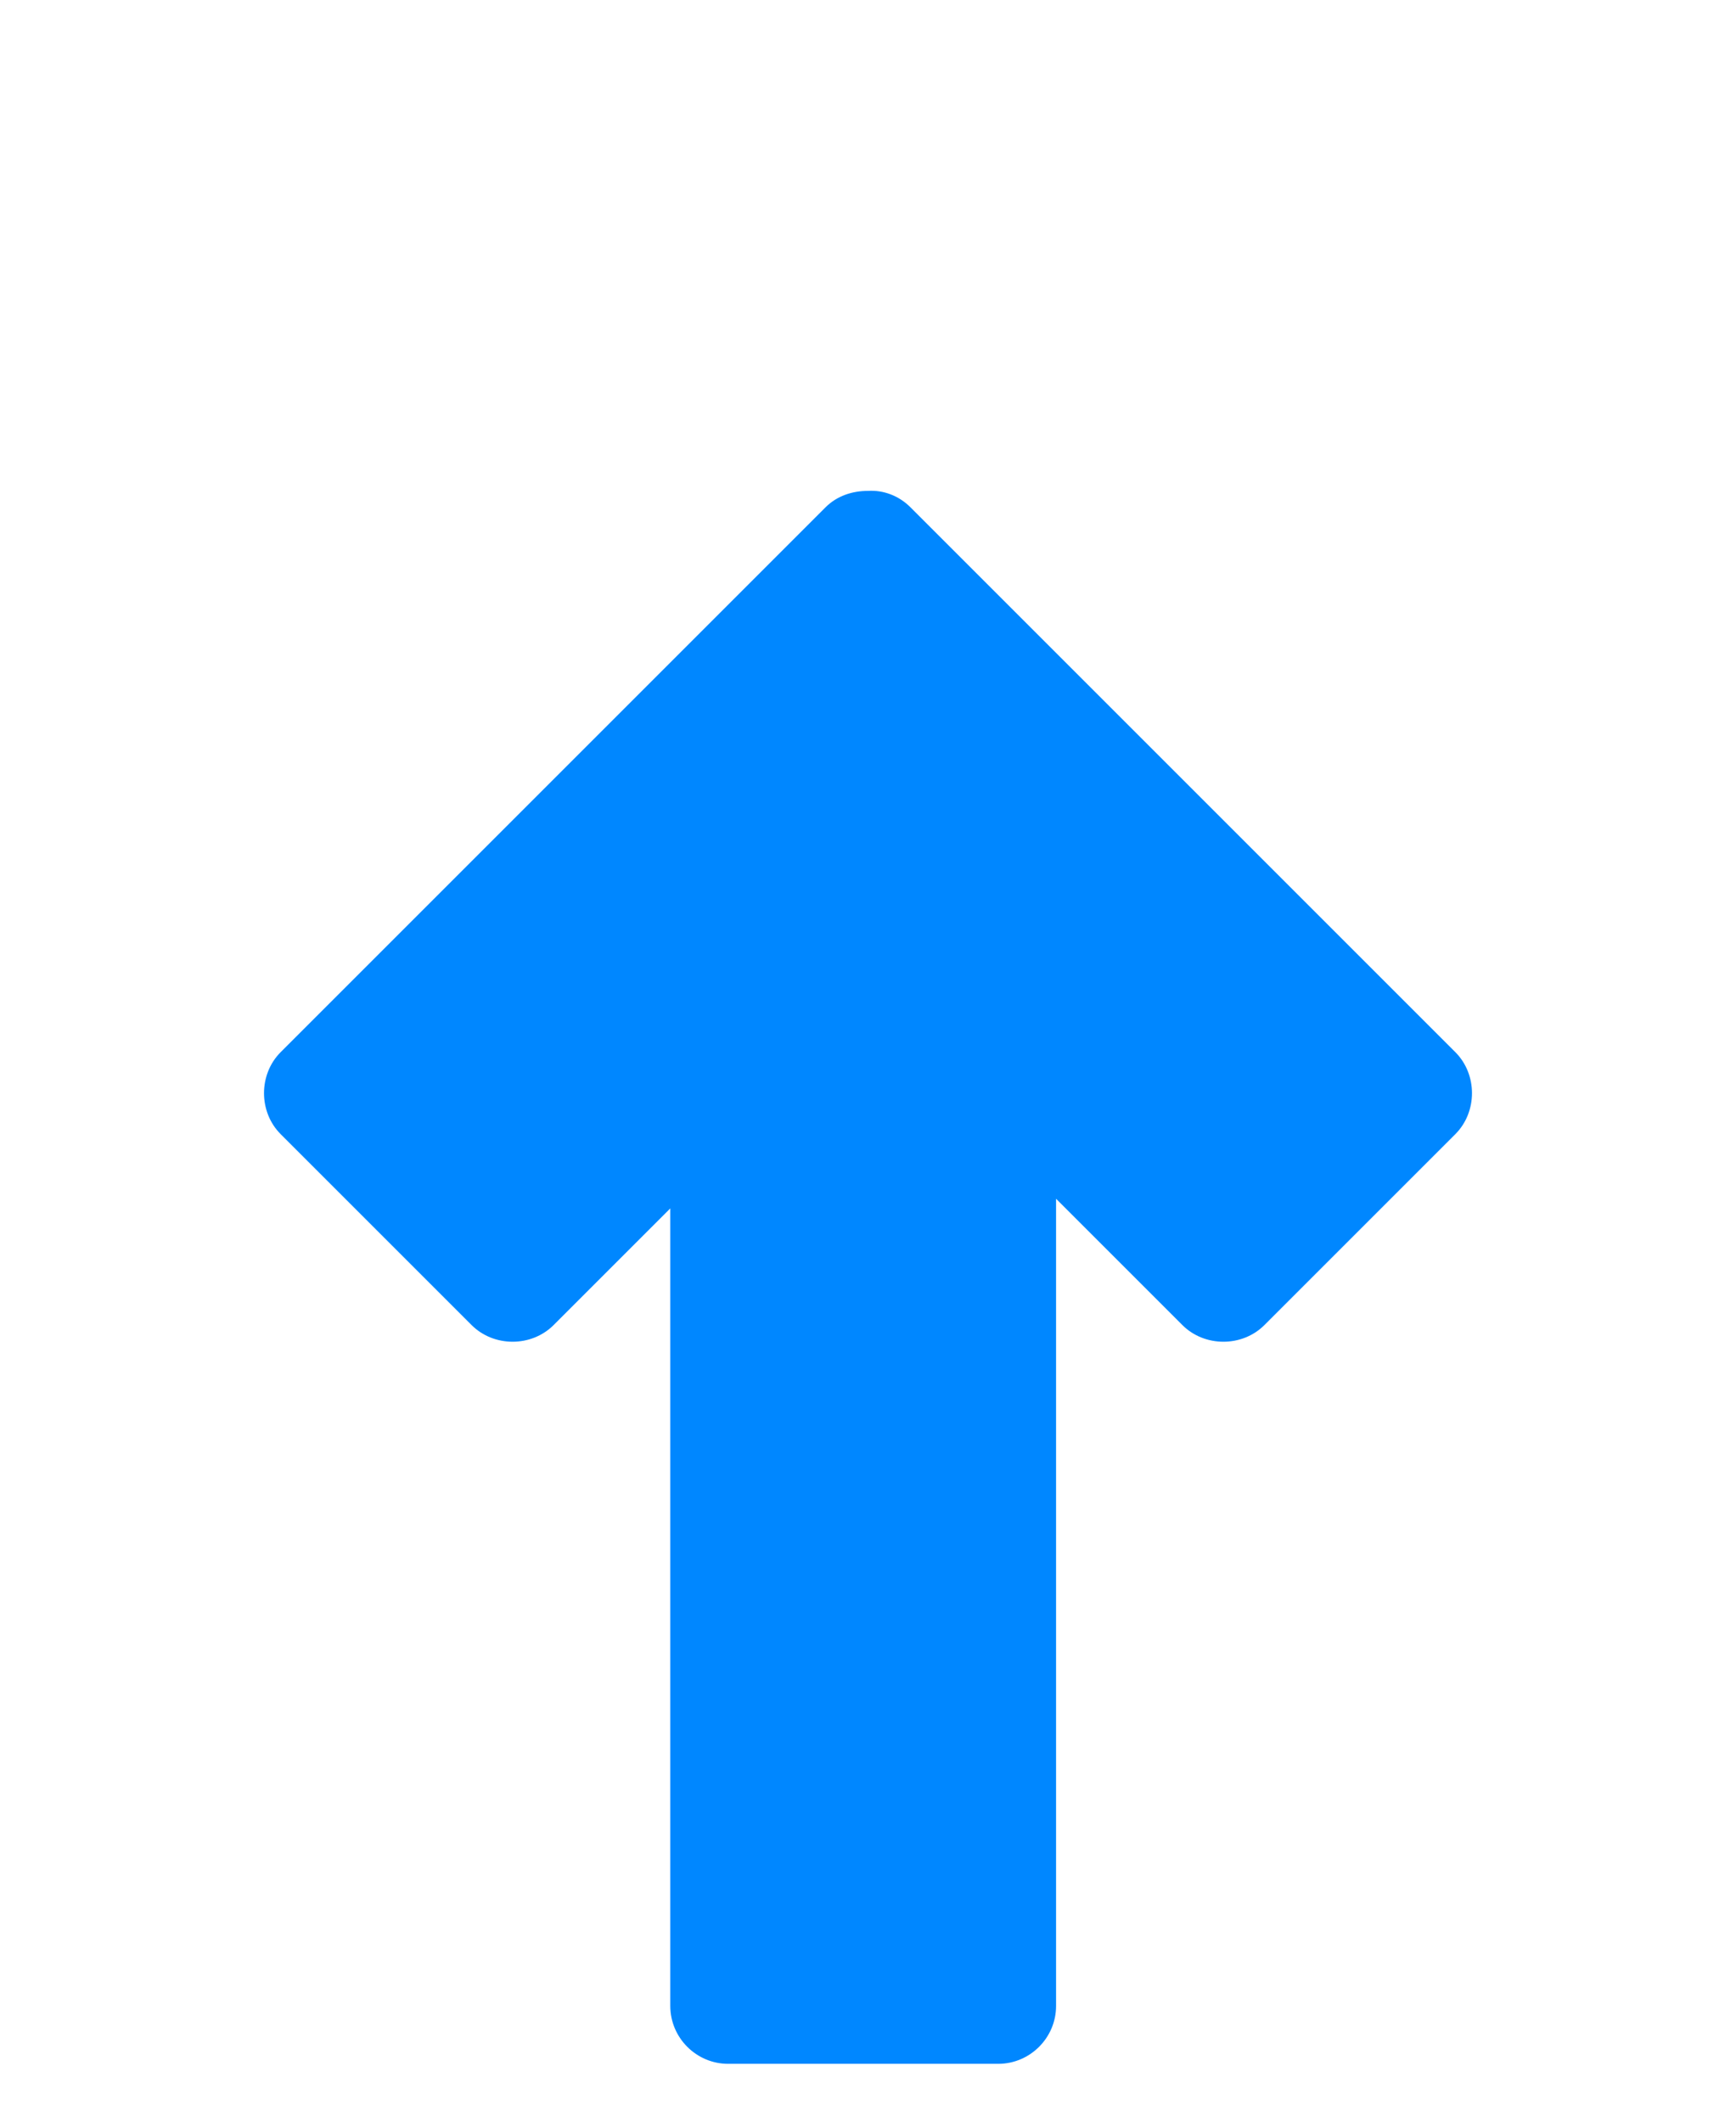 <?xml version="1.0" encoding="utf-8"?>
<!-- Generator: Adobe Illustrator 21.0.2, SVG Export Plug-In . SVG Version: 6.00 Build 0)  -->
<!DOCTYPE svg PUBLIC "-//W3C//DTD SVG 1.1//EN" "http://www.w3.org/Graphics/SVG/1.1/DTD/svg11.dtd">
<svg version="1.1" id="Layer_1" xmlns="http://www.w3.org/2000/svg" xmlns:xlink="http://www.w3.org/1999/xlink" x="0px" y="0px"
	 viewBox="0 0 180 220" style="enable-background:new 0 0 180 220;" xml:space="preserve">
<style type="text/css">
	.st0{display:none;}
	.st1{display:inline;opacity:0.1;fill:#97A6B4;}
	.st2{display:inline;opacity:0.2;fill:#97A6B4;}
	.st3{fill:#97A6B4;}
	.st4{fill:none;stroke:#97A6B4;stroke-width:12;stroke-miterlimit:10;}
	.st5{opacity:0.9;}
	.st6{fill:#0087FF;}
	.st7{fill:#06CE40;}
	.st8{fill:#EA3B5D;}
	.st9{opacity:0.15;fill:#FFFFFF;}
	.st10{opacity:5.000000e-02;}
</style>
<path class="st6" d="M150.9,109.1L94.4,52.6c-1.2-1.2-2.8-1.8-4.4-1.7c-1.6,0-3.2,0.5-4.4,1.7l-56.5,56.5c-2.3,2.3-2.3,6.2,0,8.5
	l19.8,19.8c2.3,2.3,6.2,2.3,8.5,0l12.1-12.1V208c0,3.3,2.7,6,6,6h28c3.3,0,6-2.7,6-6v-83.7l13.1,13.1c2.3,2.3,6.2,2.3,8.5,0
	l19.8-19.8C153.2,115.3,153.2,111.4,150.9,109.1z"/>
</svg>
